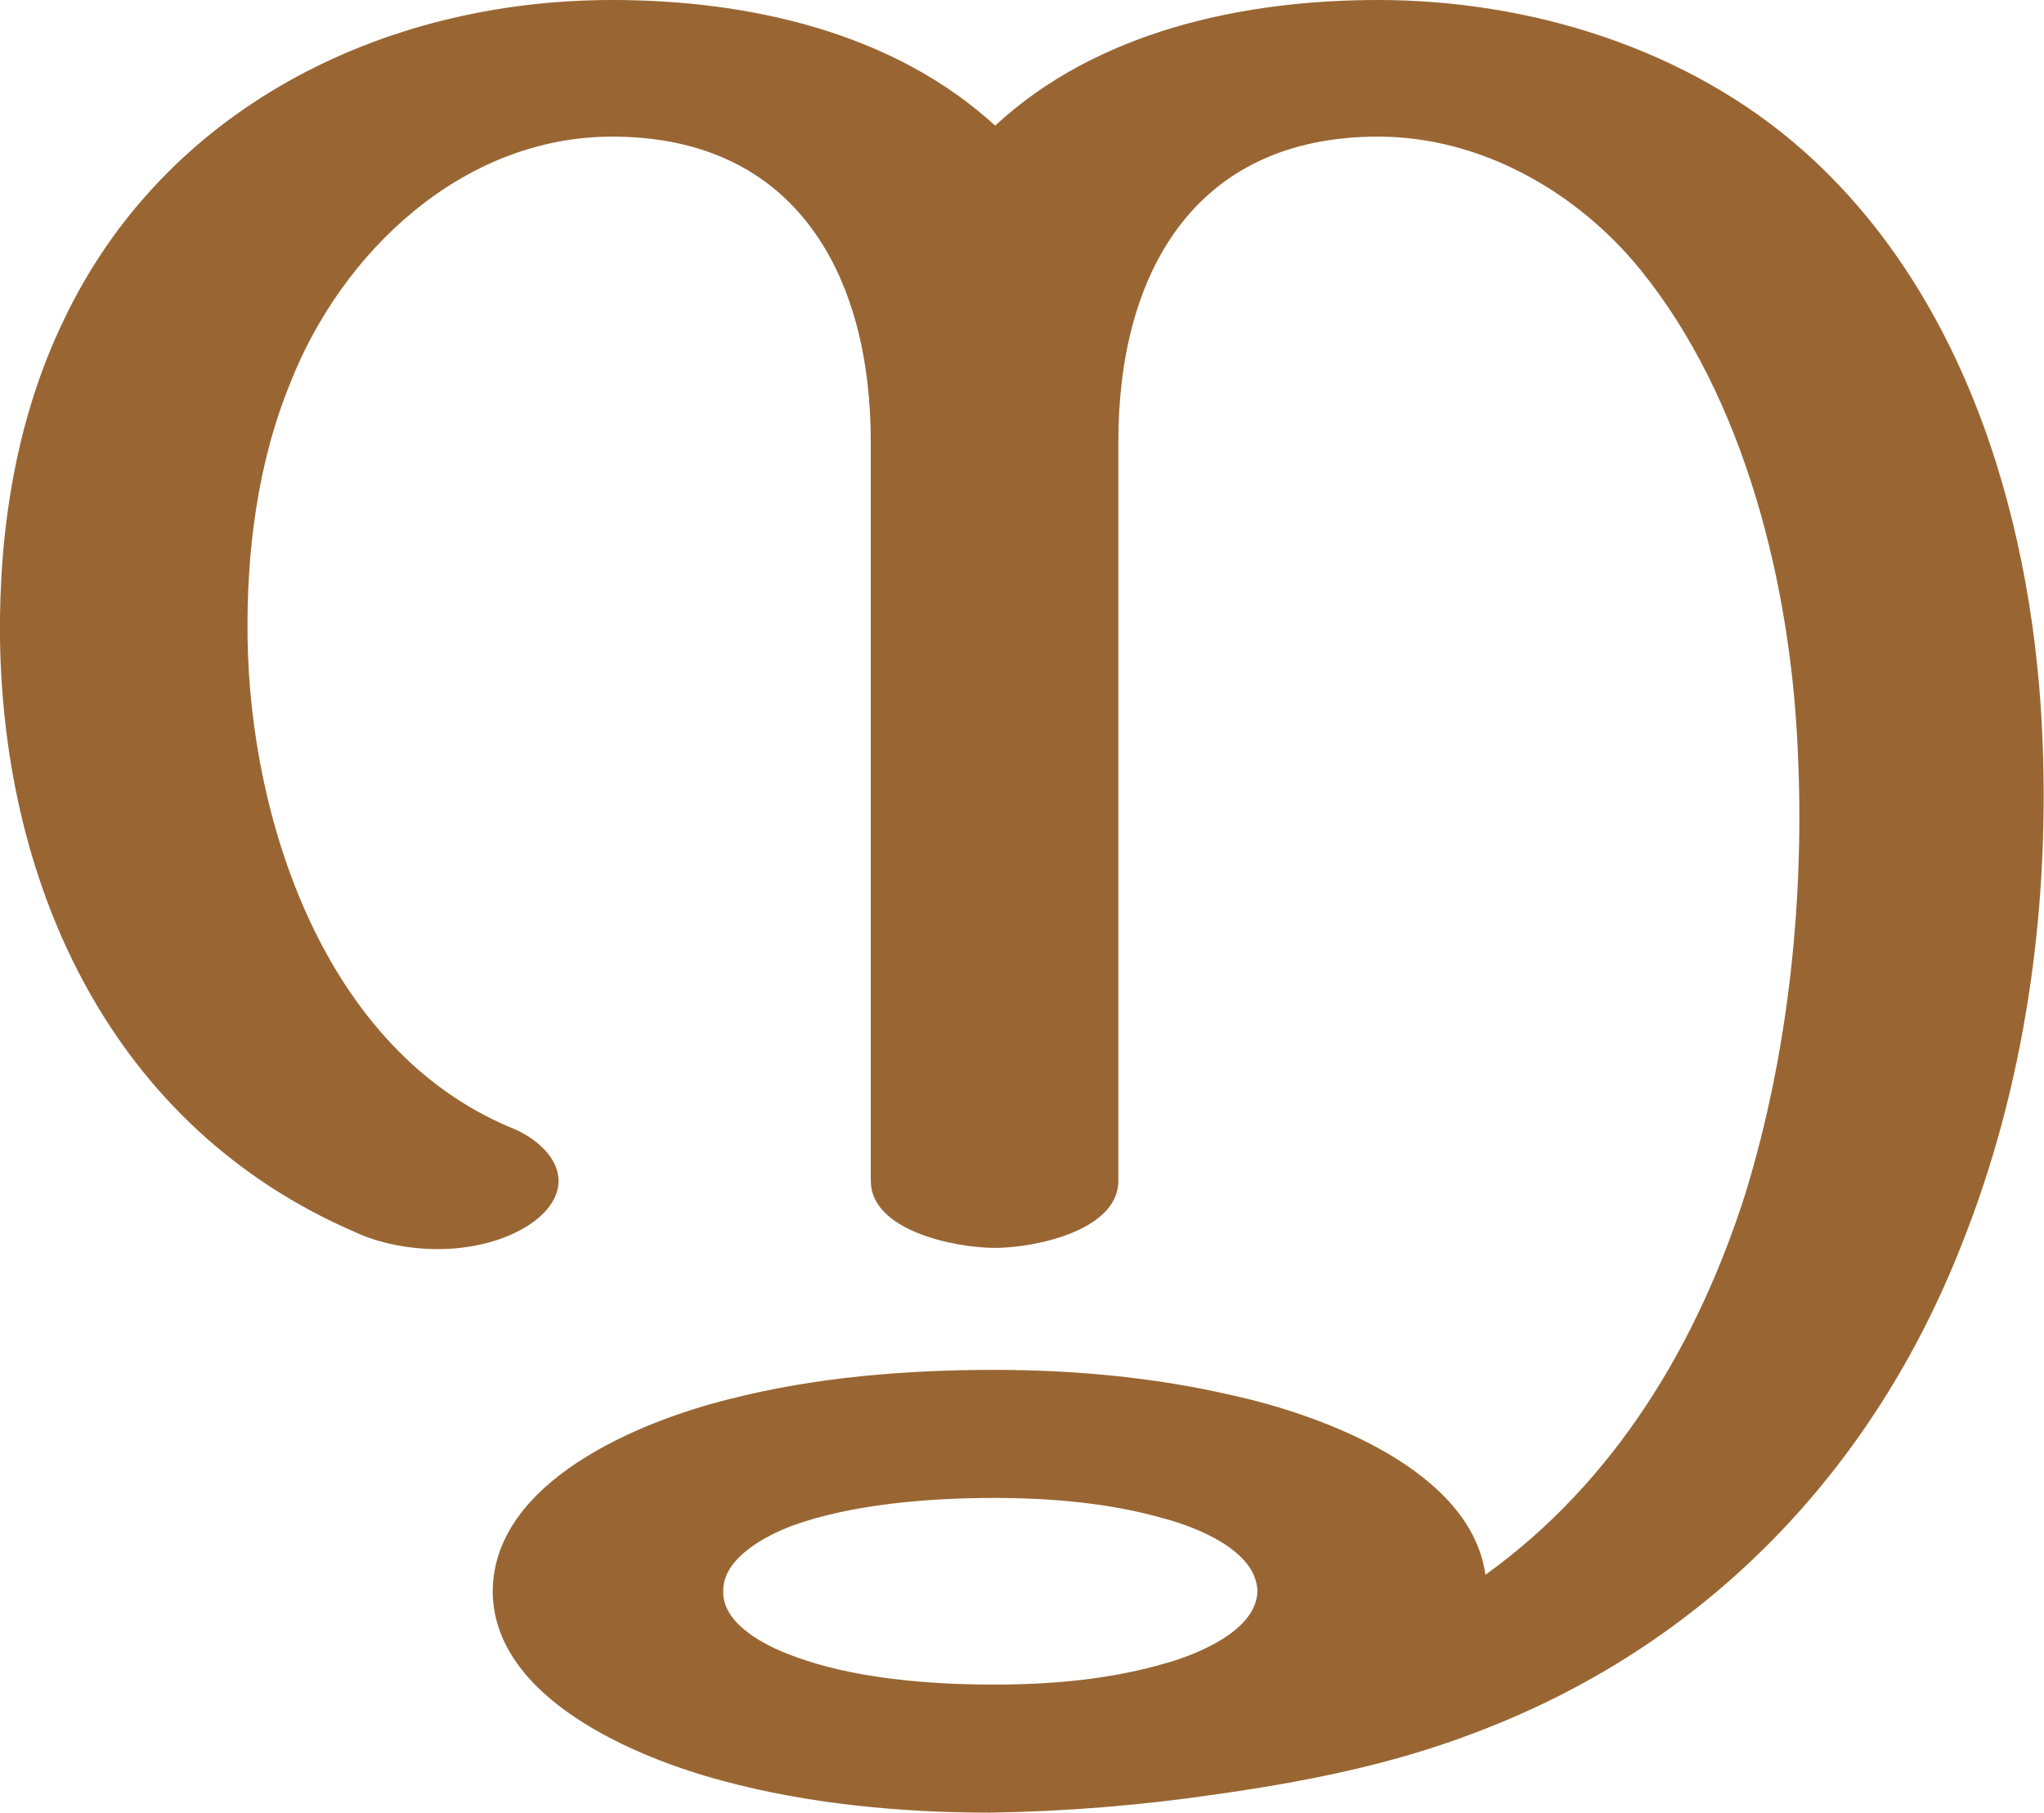 <?xml version="1.0" encoding="UTF-8"?>
<!DOCTYPE svg PUBLIC "-//W3C//DTD SVG 1.1//EN" "http://www.w3.org/Graphics/SVG/1.1/DTD/svg11.dtd">
<!-- Creator: CorelDRAW X8 -->
<svg xmlns="http://www.w3.org/2000/svg" xml:space="preserve" width="1676px" height="1486px" version="1.1" style="shape-rendering:geometricPrecision; text-rendering:geometricPrecision; image-rendering:optimizeQuality; fill-rule:evenodd; clip-rule:evenodd"
viewBox="0 0 1676 1486"
 xmlns:xlink="http://www.w3.org/1999/xlink">
 <defs>
  <style type="text/css">
   <![CDATA[
    .fil0 {fill:#996633;fill-rule:nonzero}
   ]]>
  </style>
 </defs>
 <g id="Layer_x0020_1">
  <path class="fil0" d="M815 1228c-53,0 -117,5 -166,23 -21,8 -56,26 -56,53 -1,27 34,45 56,53 49,19 113,24 166,24 46,0 94,-4 139,-17 26,-7 77,-27 77,-60 -1,-33 -50,-52 -76,-59 -45,-13 -94,-17 -140,-17zm663 -1105c137,121 191,313 197,489 5,137 -15,279 -66,407 -73,187 -211,331 -401,402 -68,26 -140,40 -211,50 -61,9 -123,14 -185,15 -72,0 -149,-7 -219,-26 -72,-19 -189,-68 -189,-156 1,-90 121,-139 194,-157 70,-18 145,-24 217,-24 65,0 132,6 196,21 73,16 195,61 207,147 107,-77 174,-190 213,-312 36,-117 49,-245 43,-366 -6,-133 -43,-286 -129,-392 -52,-64 -131,-109 -215,-109 -152,0 -213,114 -213,250l0 606c0,41 -69,55 -101,55 -33,0 -102,-14 -102,-55l0 -606c0,-136 -61,-250 -212,-250 -123,0 -222,95 -264,202 -27,66 -36,139 -35,209 2,149 63,337 215,401 23,9 40,26 40,44 0,11 -6,23 -21,34 -21,15 -50,22 -78,22 -24,0 -49,-5 -68,-14 -199,-86 -288,-282 -291,-486 -1,-89 13,-180 52,-261 82,-173 260,-263 450,-263 111,0 230,26 314,103 83,-77 202,-103 314,-103 125,0 254,40 348,123z"/>
 </g>
</svg>
